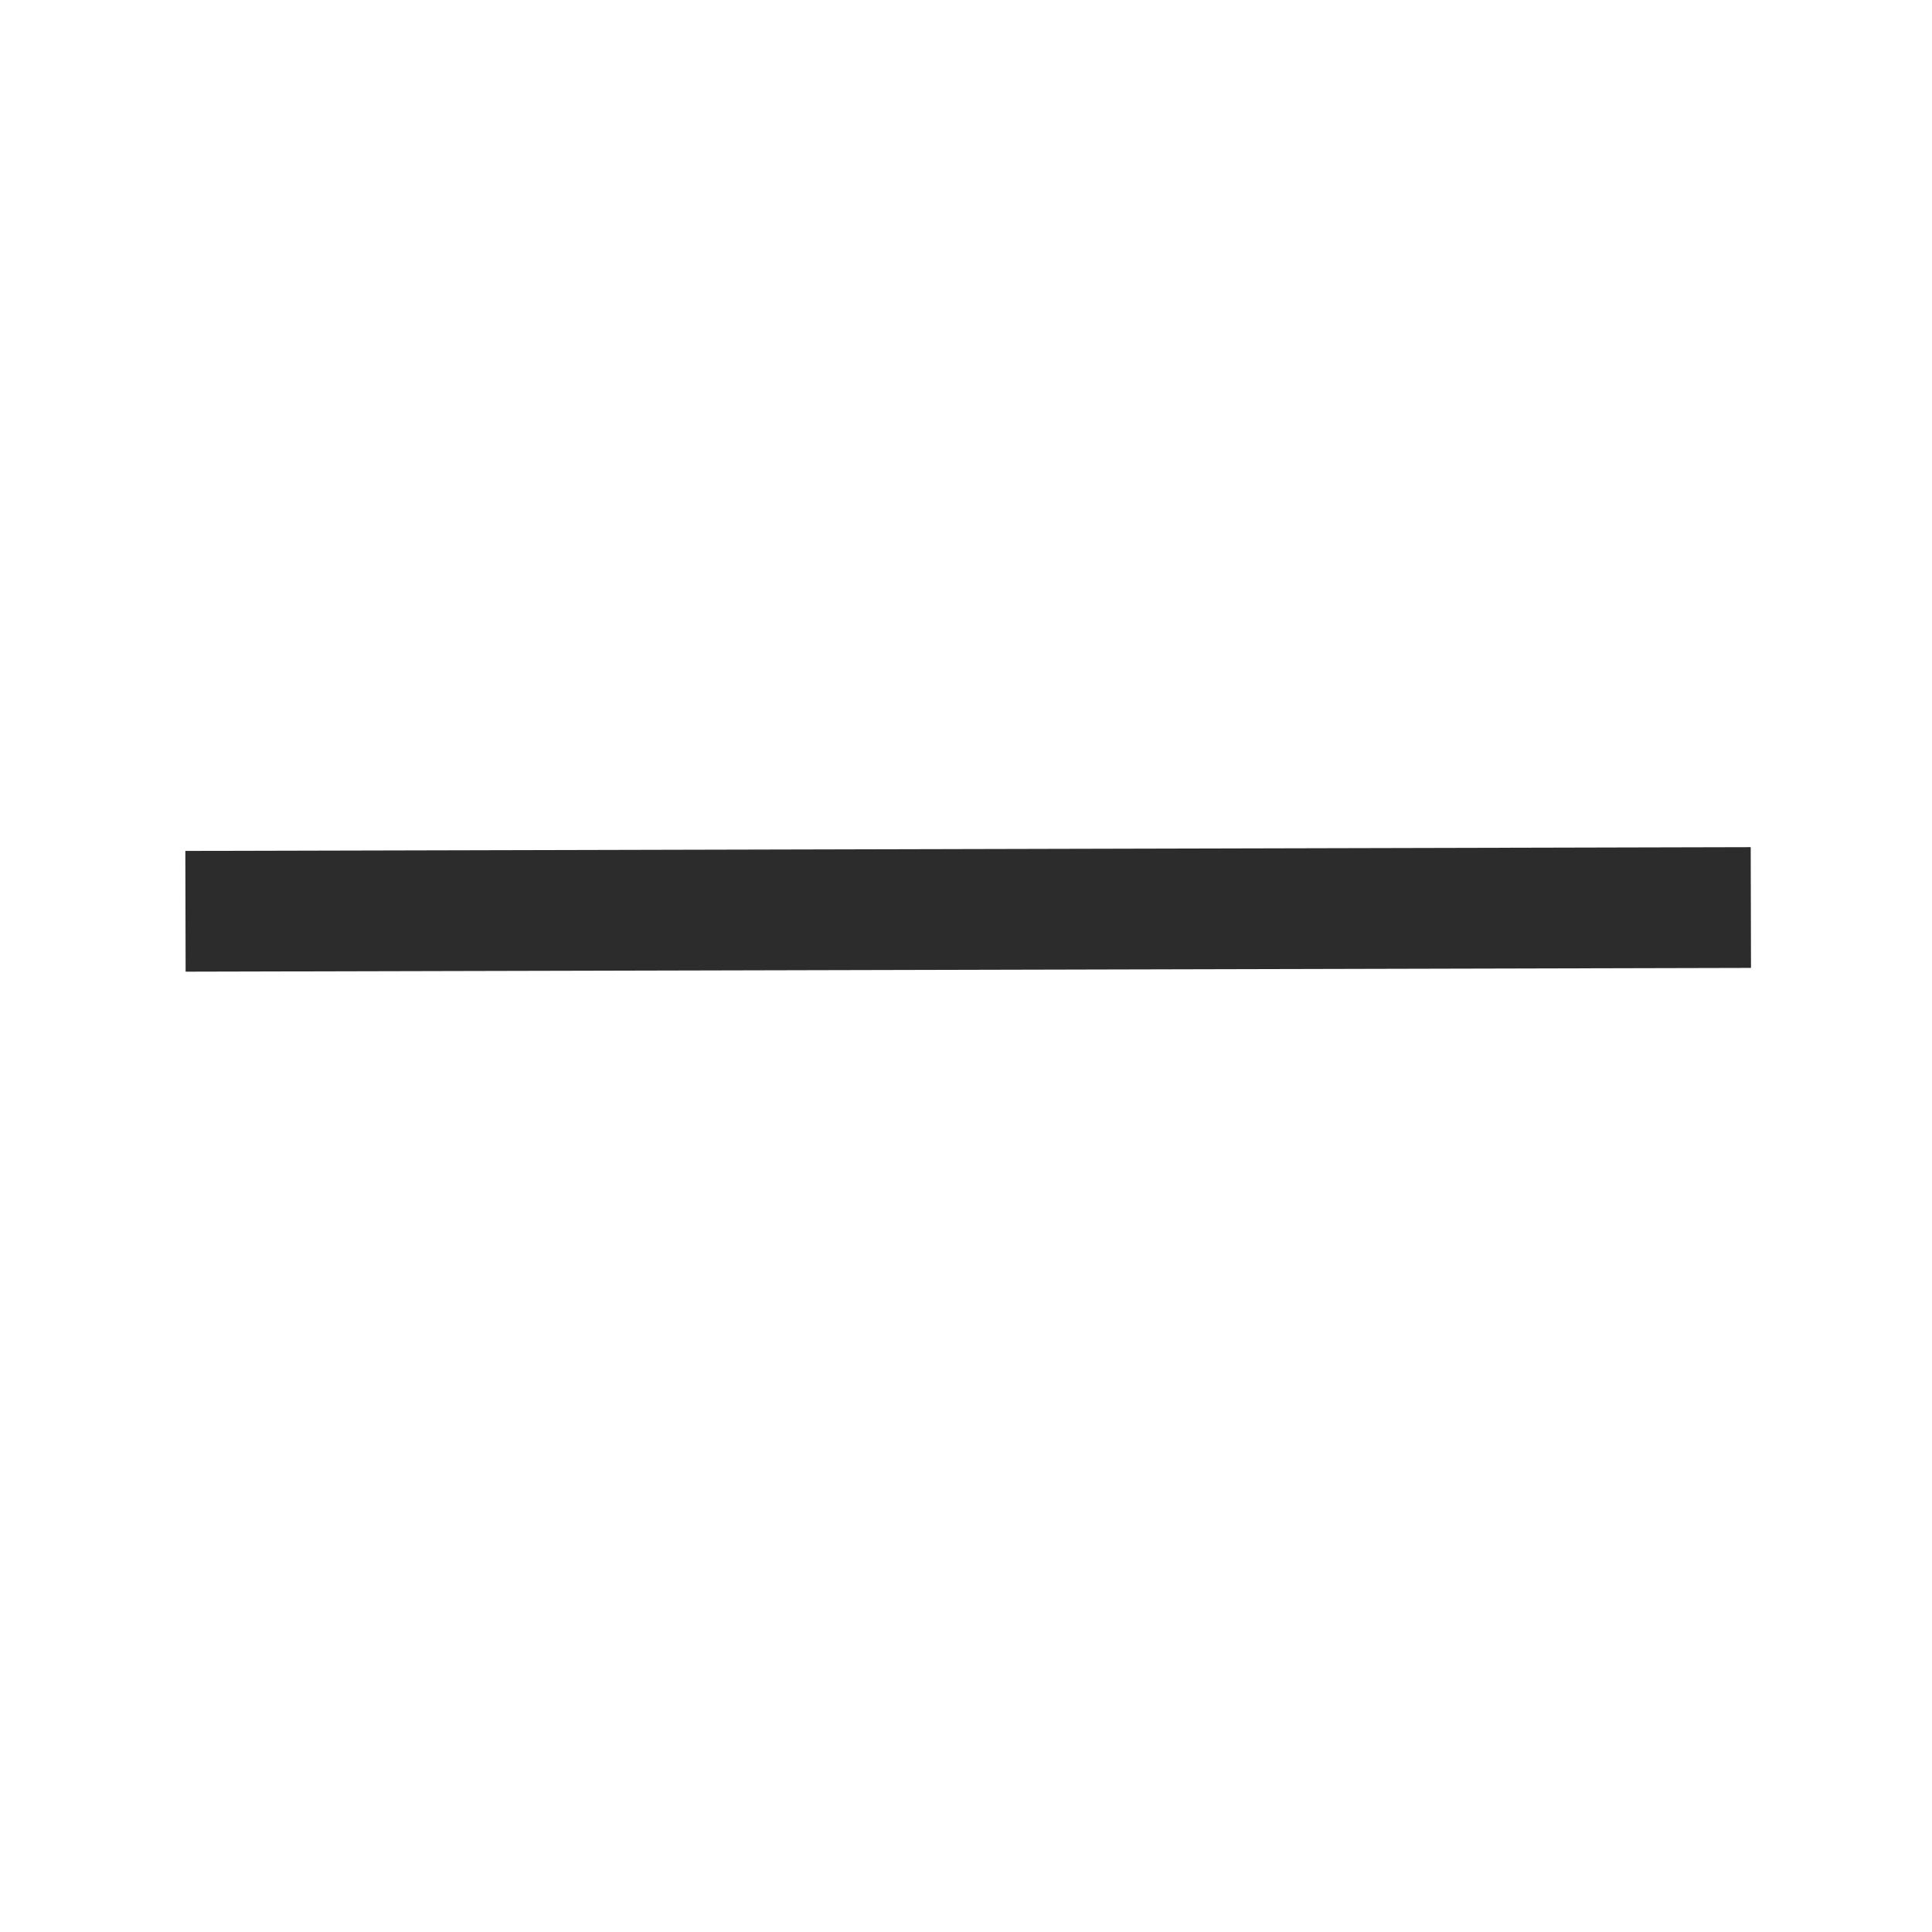 <?xml version="1.0" standalone="no"?><!DOCTYPE svg PUBLIC "-//W3C//DTD SVG 1.1//EN" "http://www.w3.org/Graphics/SVG/1.1/DTD/svg11.dtd"><svg t="1635220335373" class="icon" viewBox="0 0 1024 1024" version="1.1" xmlns="http://www.w3.org/2000/svg" p-id="2733" width="48" height="48" xmlns:xlink="http://www.w3.org/1999/xlink"><defs><style type="text/css"></style></defs><path d="M98.23 451.003l829.685-1.992 0.154 64-829.685 1.992z" fill="#2c2c2c" p-id="2734"></path></svg>